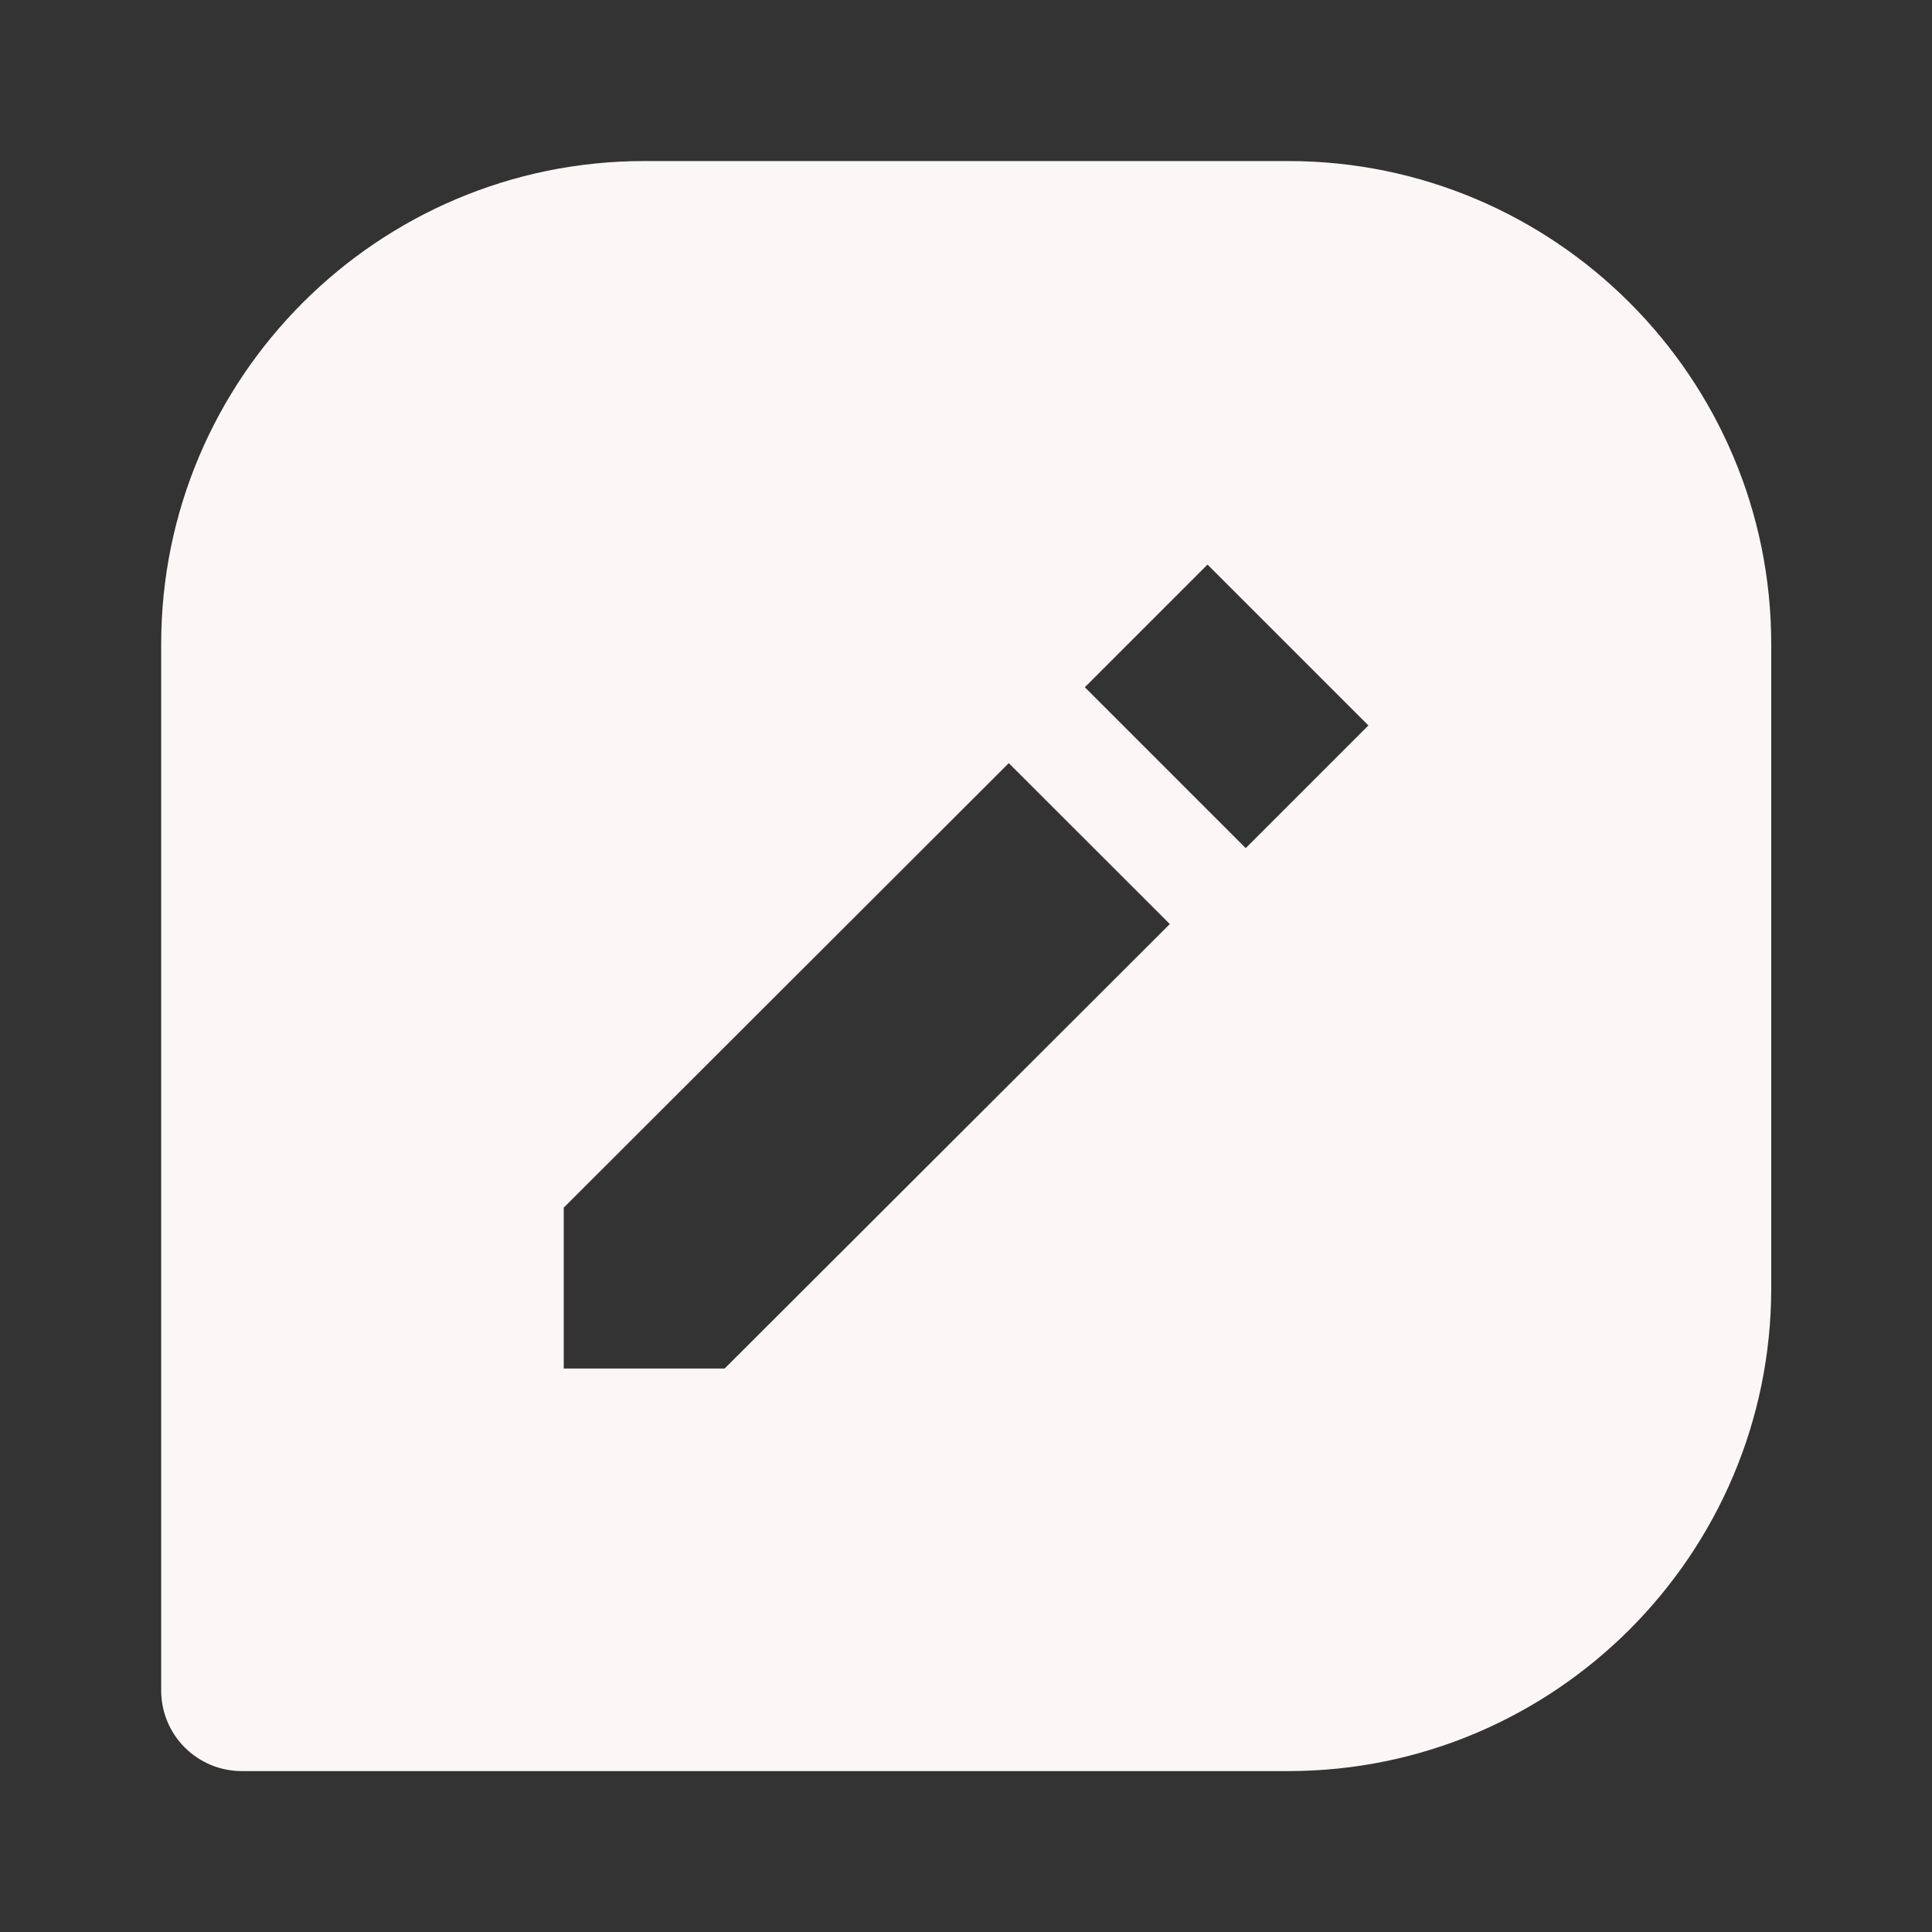 <svg width="14" height="14" viewBox="0 0 14 14" fill="none" xmlns="http://www.w3.org/2000/svg">
<rect x="0" y="0" width="14" height="14" fill="#333333" stroke="none"/>
<path d="M9.335 1.167H4.668C2.738 1.167 1.168 2.737 1.168 4.667V12.25C1.168 12.405 1.229 12.553 1.339 12.663C1.448 12.772 1.597 12.834 1.751 12.834H9.335C11.265 12.834 12.835 11.264 12.835 9.334V4.667C12.835 2.737 11.265 1.167 9.335 1.167ZM5.251 9.917H4.085V8.751L7.31 5.53L8.477 6.696L5.251 9.917ZM9.027 6.146L7.861 4.98L8.75 4.091L9.916 5.257L9.027 6.146Z" fill="#FCF7F7"/>
</svg>
